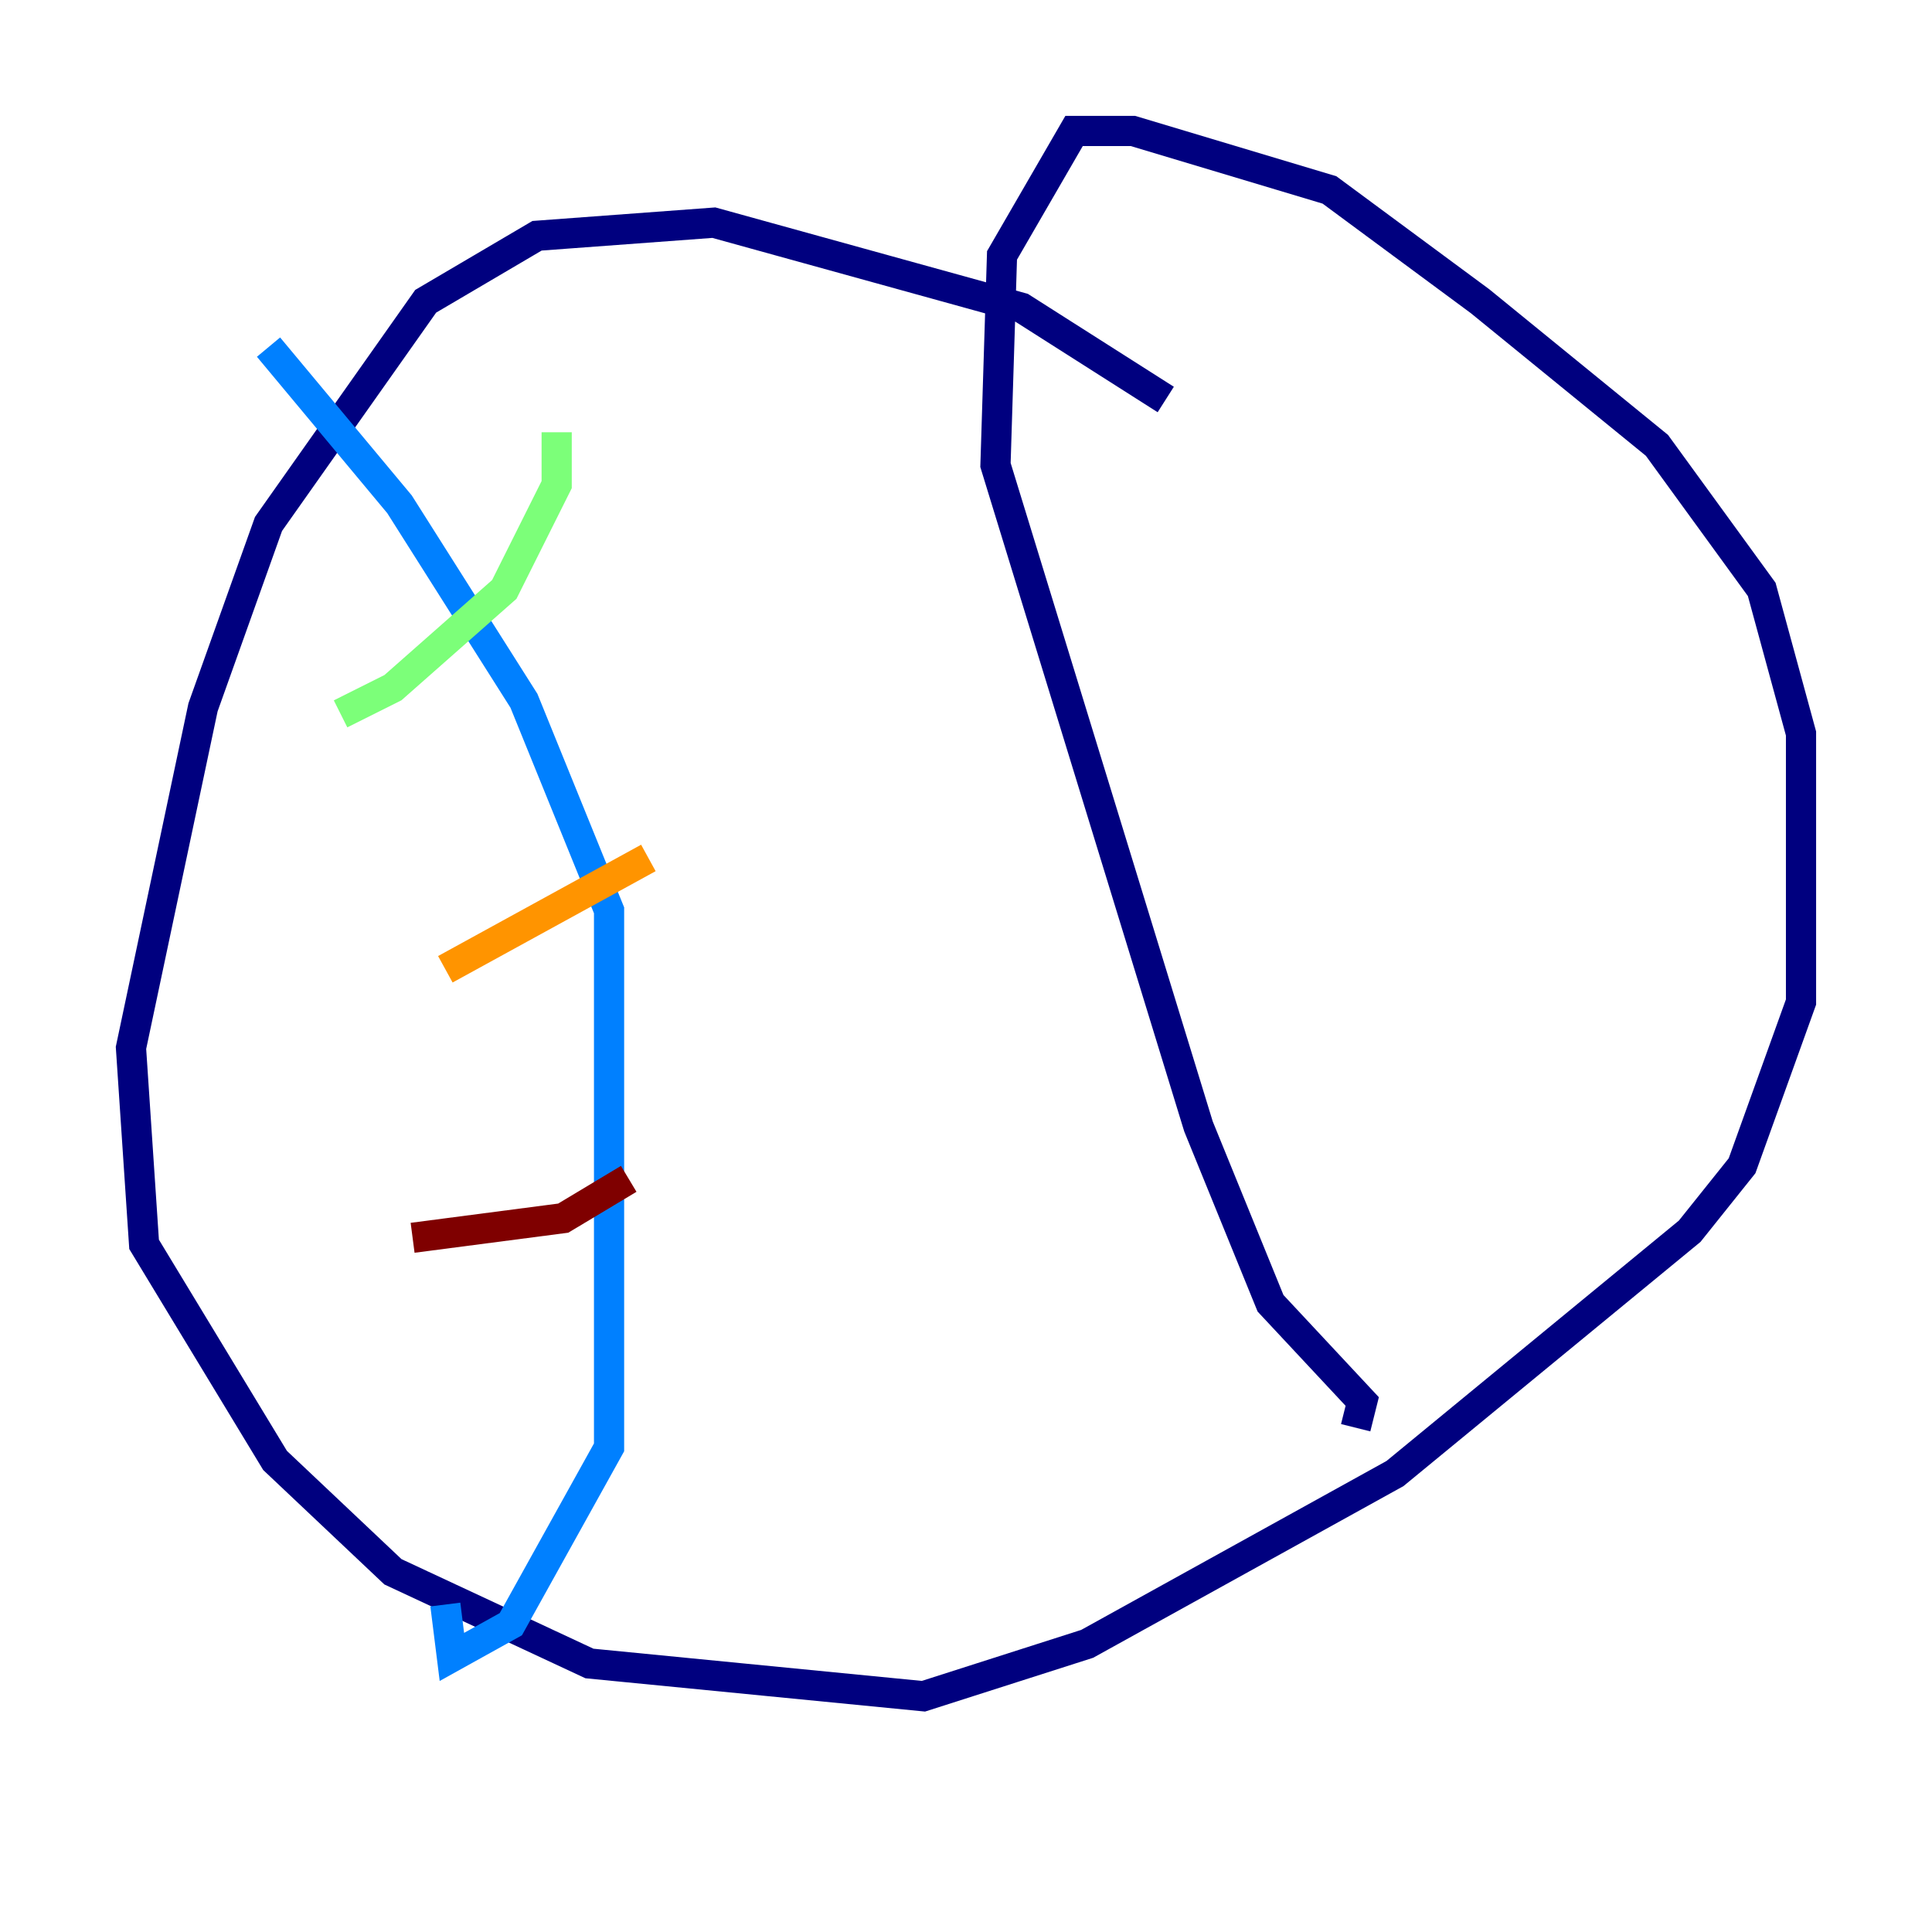 <?xml version="1.0" encoding="utf-8" ?>
<svg baseProfile="tiny" height="128" version="1.2" viewBox="0,0,128,128" width="128" xmlns="http://www.w3.org/2000/svg" xmlns:ev="http://www.w3.org/2001/xml-events" xmlns:xlink="http://www.w3.org/1999/xlink"><defs /><polyline fill="none" points="77.234,26.468 67.688,20.393 47.295,14.752 35.58,15.62 28.203,19.959 17.79,34.712 13.451,46.861 8.678,69.424 9.546,82.441 18.224,96.759 26.034,104.136 39.051,110.21 61.18,112.38 72.027,108.909 92.42,97.627 111.946,81.573 115.417,77.234 119.322,66.386 119.322,48.597 116.719,39.051 109.776,29.505 98.061,19.959 88.081,12.583 75.064,8.678 71.159,8.678 66.386,16.922 65.953,30.807 79.403,74.63 84.176,86.346 90.251,92.854 89.817,94.59" stroke="#00007f" stroke-width="2" /><polyline fill="none" points="17.79,22.997 26.468,33.41 34.712,46.427 40.352,60.312 40.352,95.891 33.844,107.607 29.939,109.776 29.505,106.305" stroke="#0080ff" stroke-width="2" /><polyline fill="none" points="36.881,28.637 36.881,32.108 33.41,39.051 26.034,45.559 22.563,47.295" stroke="#7cff79" stroke-width="2" /><polyline fill="none" points="42.956,56.841 29.505,64.217" stroke="#ff9400" stroke-width="2" /><polyline fill="none" points="41.654,78.102 37.315,80.705 27.336,82.007" stroke="#7f0000" stroke-width="2" /></svg>
